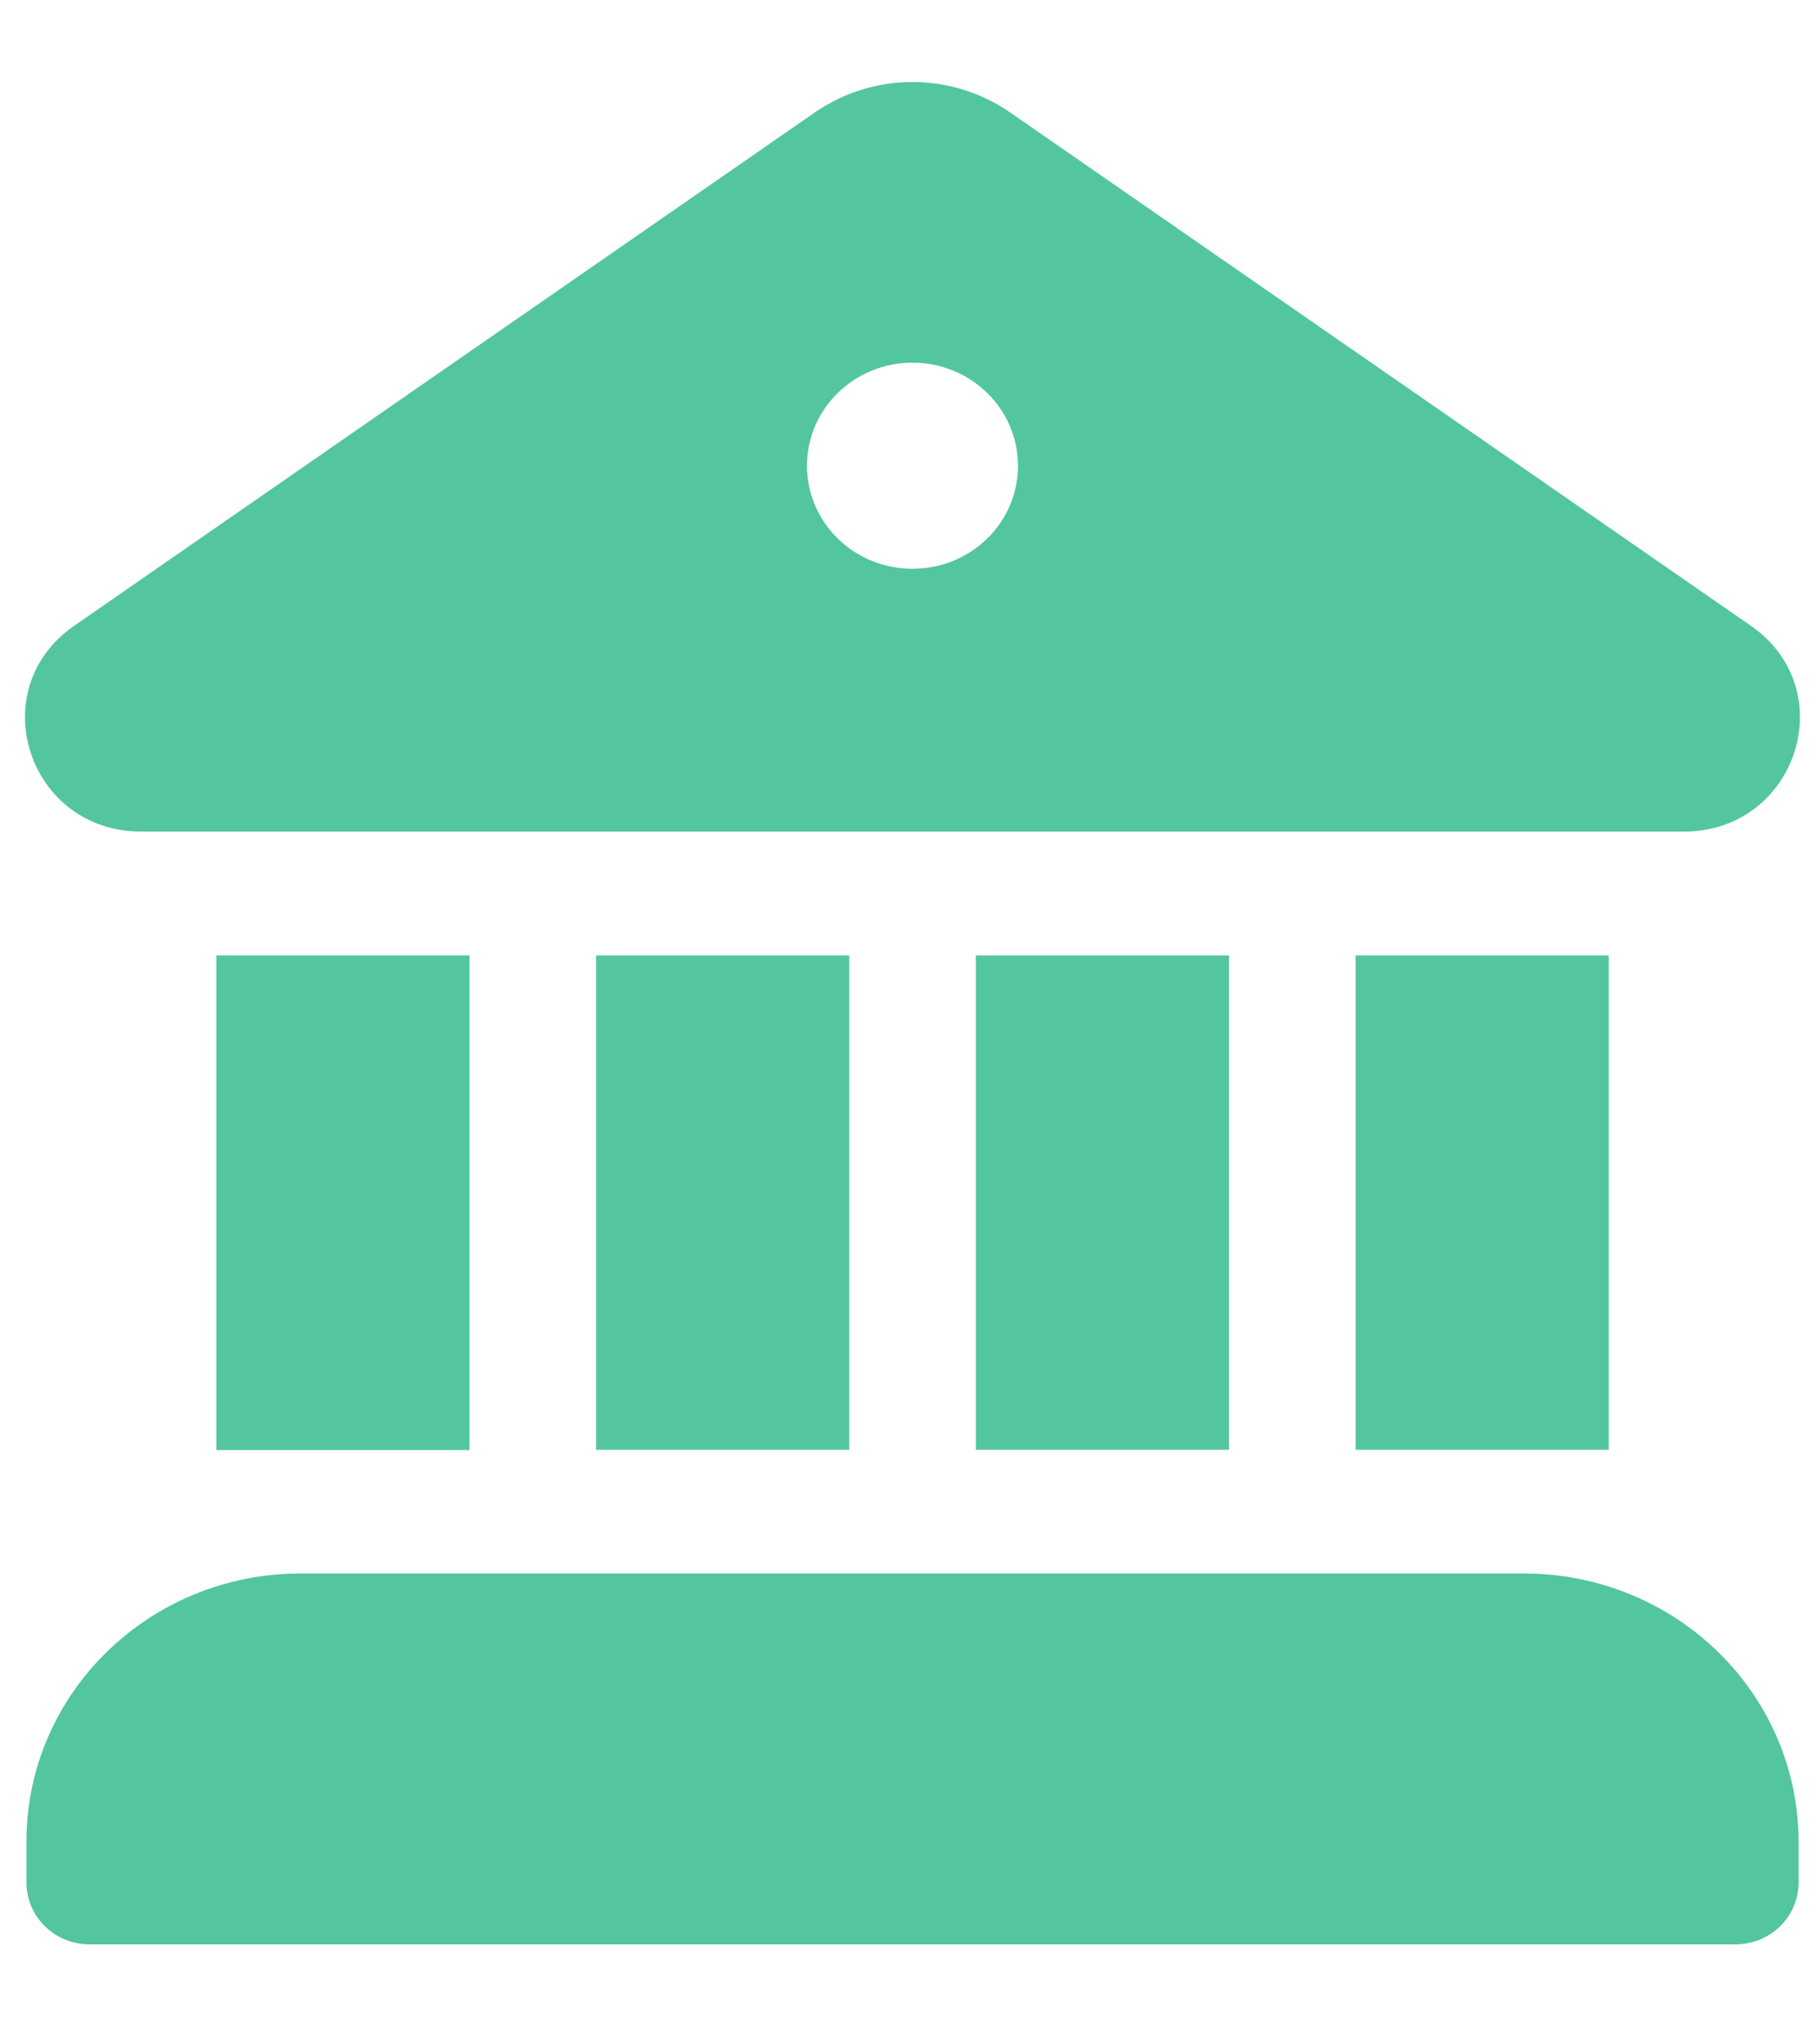 <svg width="16" height="18" viewBox="0 0 16 18" fill="none" xmlns="http://www.w3.org/2000/svg">
<path d="M7.175 0.99C7.426 0.816 7.727 0.722 8.035 0.722C8.343 0.722 8.643 0.816 8.895 0.99L15.418 5.51C16.228 6.072 15.822 7.32 14.829 7.322H1.244C0.248 7.322 -0.16 6.073 0.653 5.51L7.175 0.99ZM8.035 5.008C8.282 5.008 8.518 4.913 8.692 4.743C8.867 4.572 8.964 4.342 8.964 4.101C8.964 3.86 8.867 3.629 8.692 3.459C8.518 3.289 8.282 3.193 8.035 3.193C7.789 3.193 7.553 3.289 7.378 3.459C7.204 3.629 7.106 3.86 7.106 4.101C7.106 4.342 7.204 4.572 7.378 4.743C7.553 4.913 7.789 5.008 8.035 5.008ZM1.905 8.412V12.767H4.134V8.412H1.905ZM0.233 16.213C0.233 14.91 1.314 13.854 2.647 13.854H13.422C14.063 13.854 14.677 14.103 15.13 14.546C15.583 14.988 15.837 15.588 15.838 16.213V16.576C15.838 16.72 15.779 16.859 15.675 16.961C15.57 17.063 15.428 17.12 15.28 17.12H0.79C0.643 17.12 0.501 17.063 0.396 16.961C0.292 16.859 0.233 16.72 0.233 16.576V16.213ZM14.166 8.411V12.765H11.937V8.412H14.166V8.411ZM10.822 8.411V12.765H8.593V8.412H10.822V8.411ZM7.478 8.411V12.765H5.249V8.412H7.478V8.411Z" fill="#53C69F"/>
</svg>
